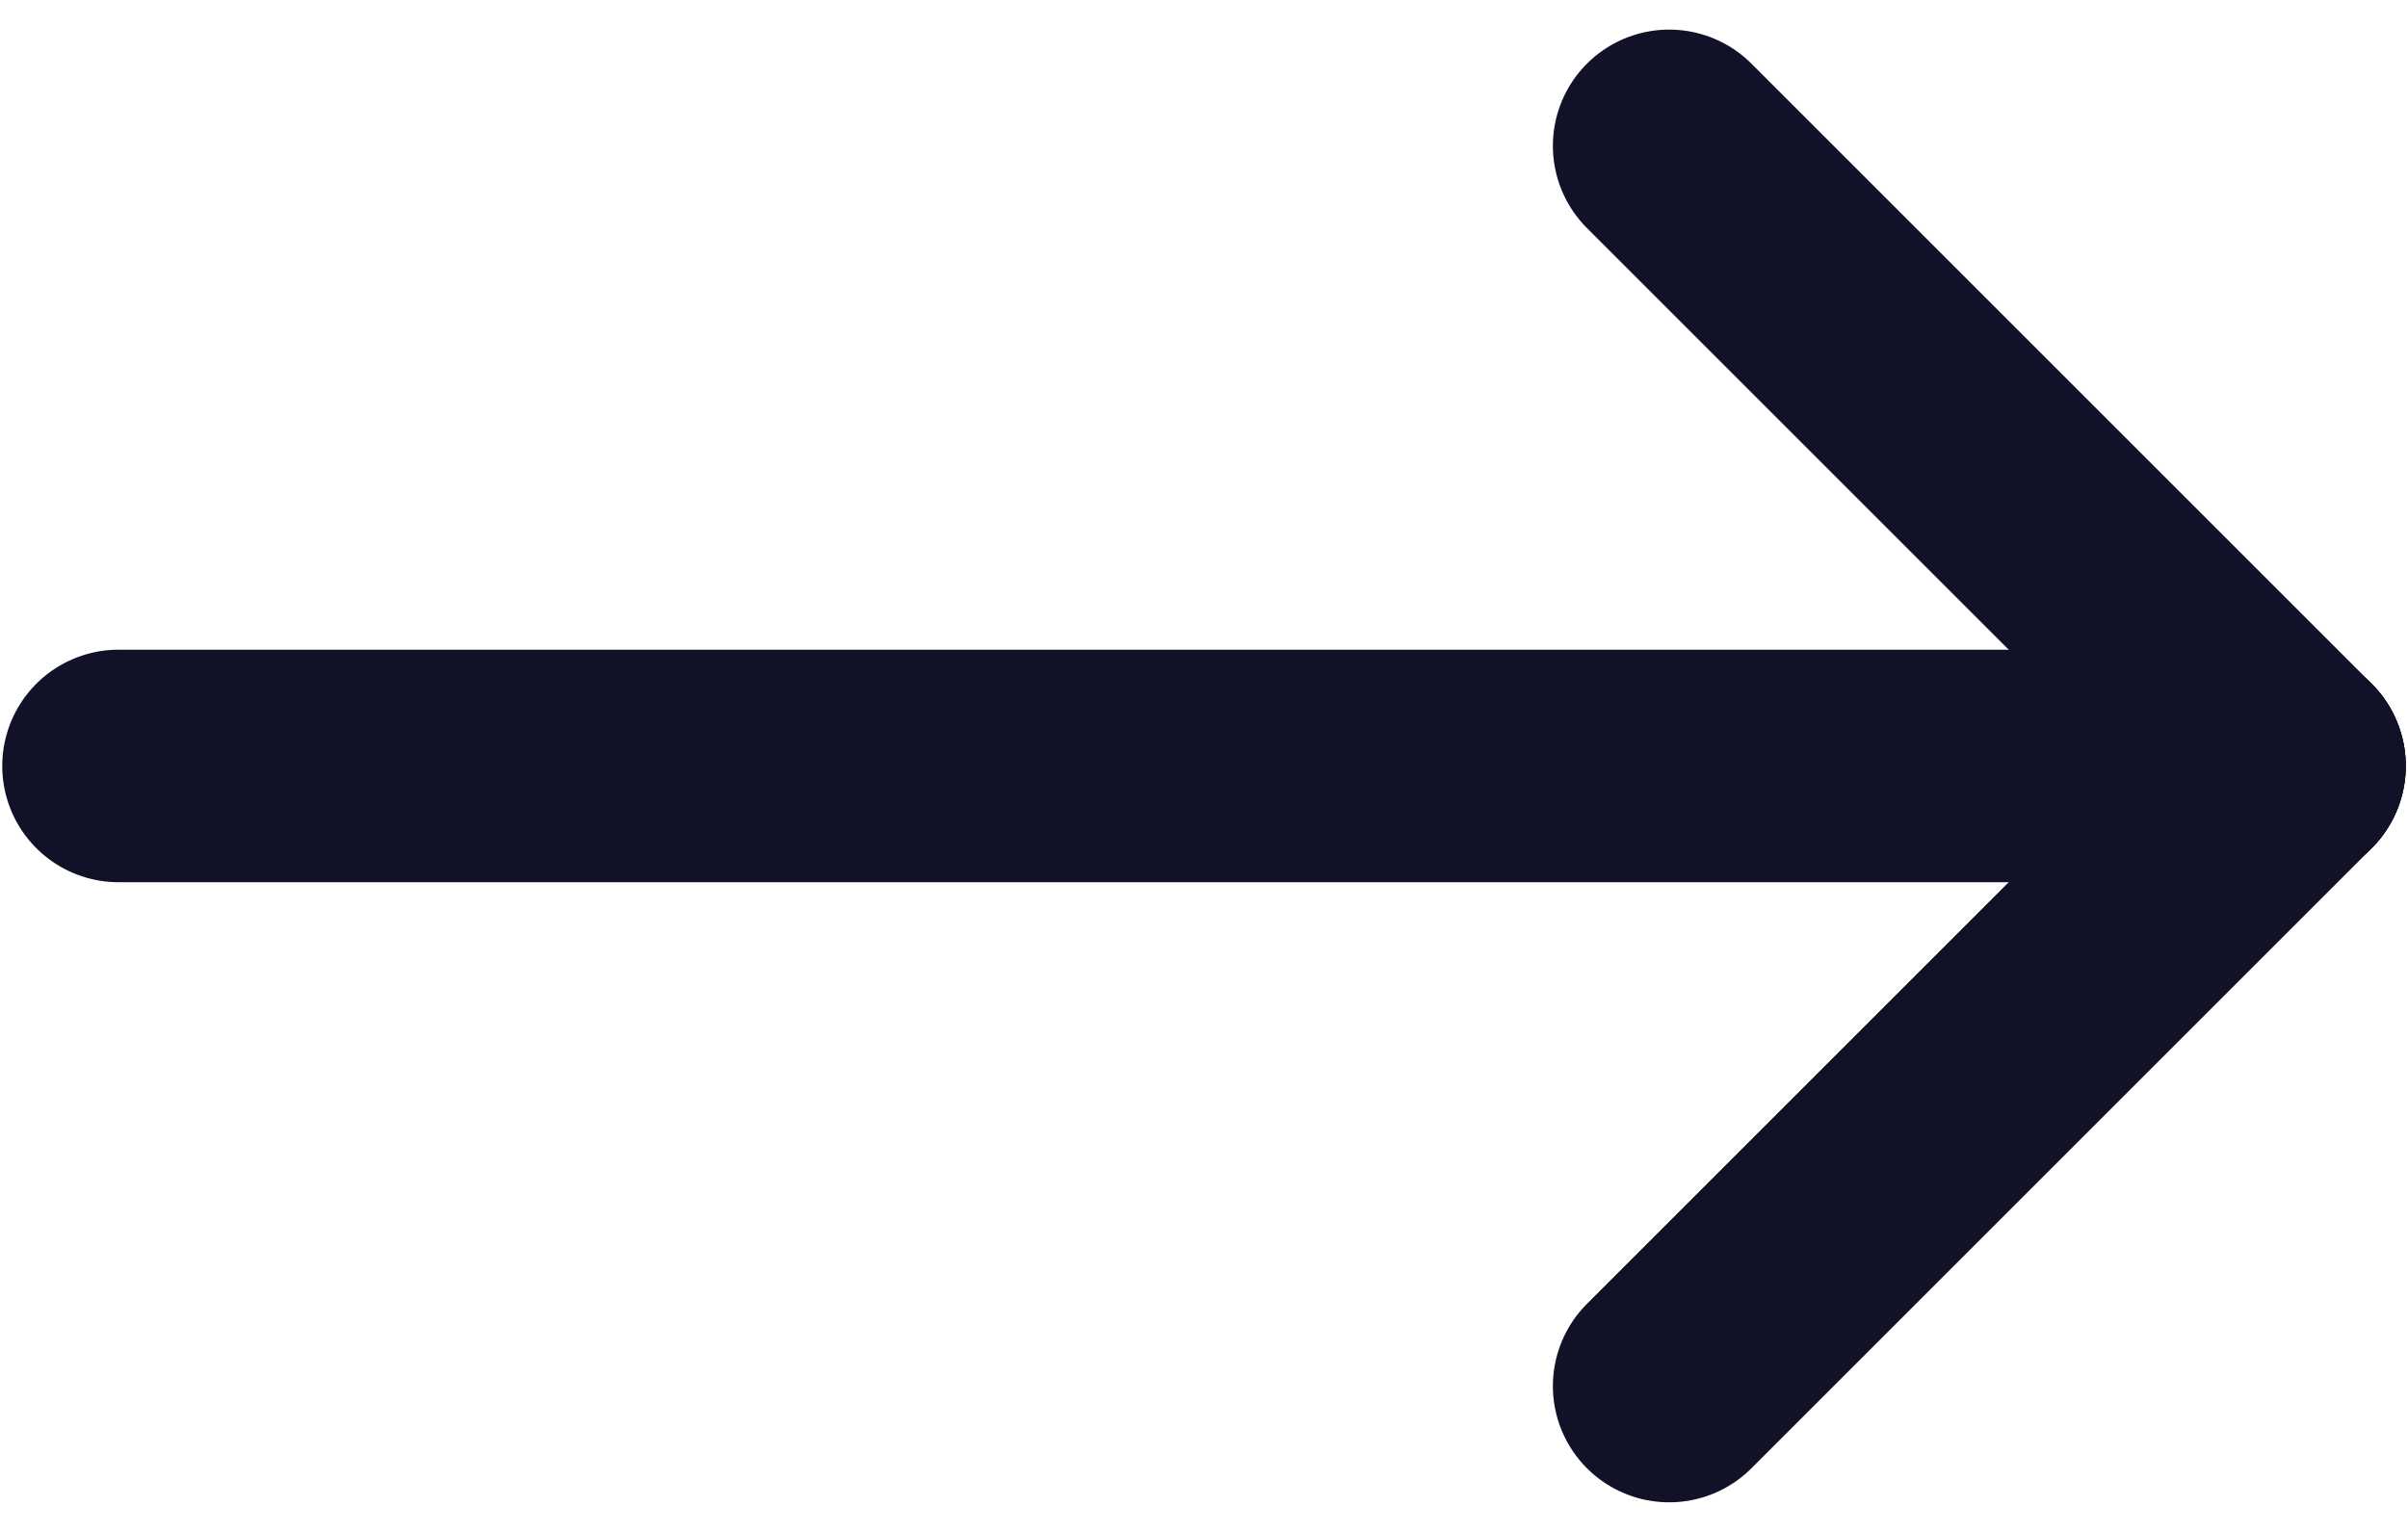 <?xml version="1.0" encoding="UTF-8"?>
<svg width="22px" height="14px" viewBox="0 0 22 14" version="1.1" xmlns="http://www.w3.org/2000/svg" xmlns:xlink="http://www.w3.org/1999/xlink">
    <!-- Generator: Sketch 54.1 (76490) - https://sketchapp.com -->
    <title>Group</title>
    <desc>Created with Sketch.</desc>
    <g id="Page-1" stroke="none" stroke-width="1" fill="none" fill-rule="evenodd">
        <g id="Day-1144-Job-Page-UI-Components" transform="translate(-940, -199)">
            <g id="Group-10" transform="translate(259, 170)">
                <g id="Group-11" transform="translate(512, 0)">
                    <g id="Group" transform="translate(163, 19)">
                        <polygon id="Path" points="0 0 34 0 34 34 0 34"></polygon>
                        <path d="M7.083,17 L26.917,17" id="Path" stroke="#111127" stroke-width="2.125" stroke-linecap="round" stroke-linejoin="round"></path>
                        <path d="M21.25,22.667 L26.917,17" id="Path" stroke="#111127" stroke-width="2.125" stroke-linecap="round" stroke-linejoin="round"></path>
                        <path d="M21.25,11.333 L26.917,17" id="Path" stroke="#111127" stroke-width="2.125" stroke-linecap="round" stroke-linejoin="round"></path>
                    </g>
                </g>
            </g>
        </g>
    </g>
</svg>